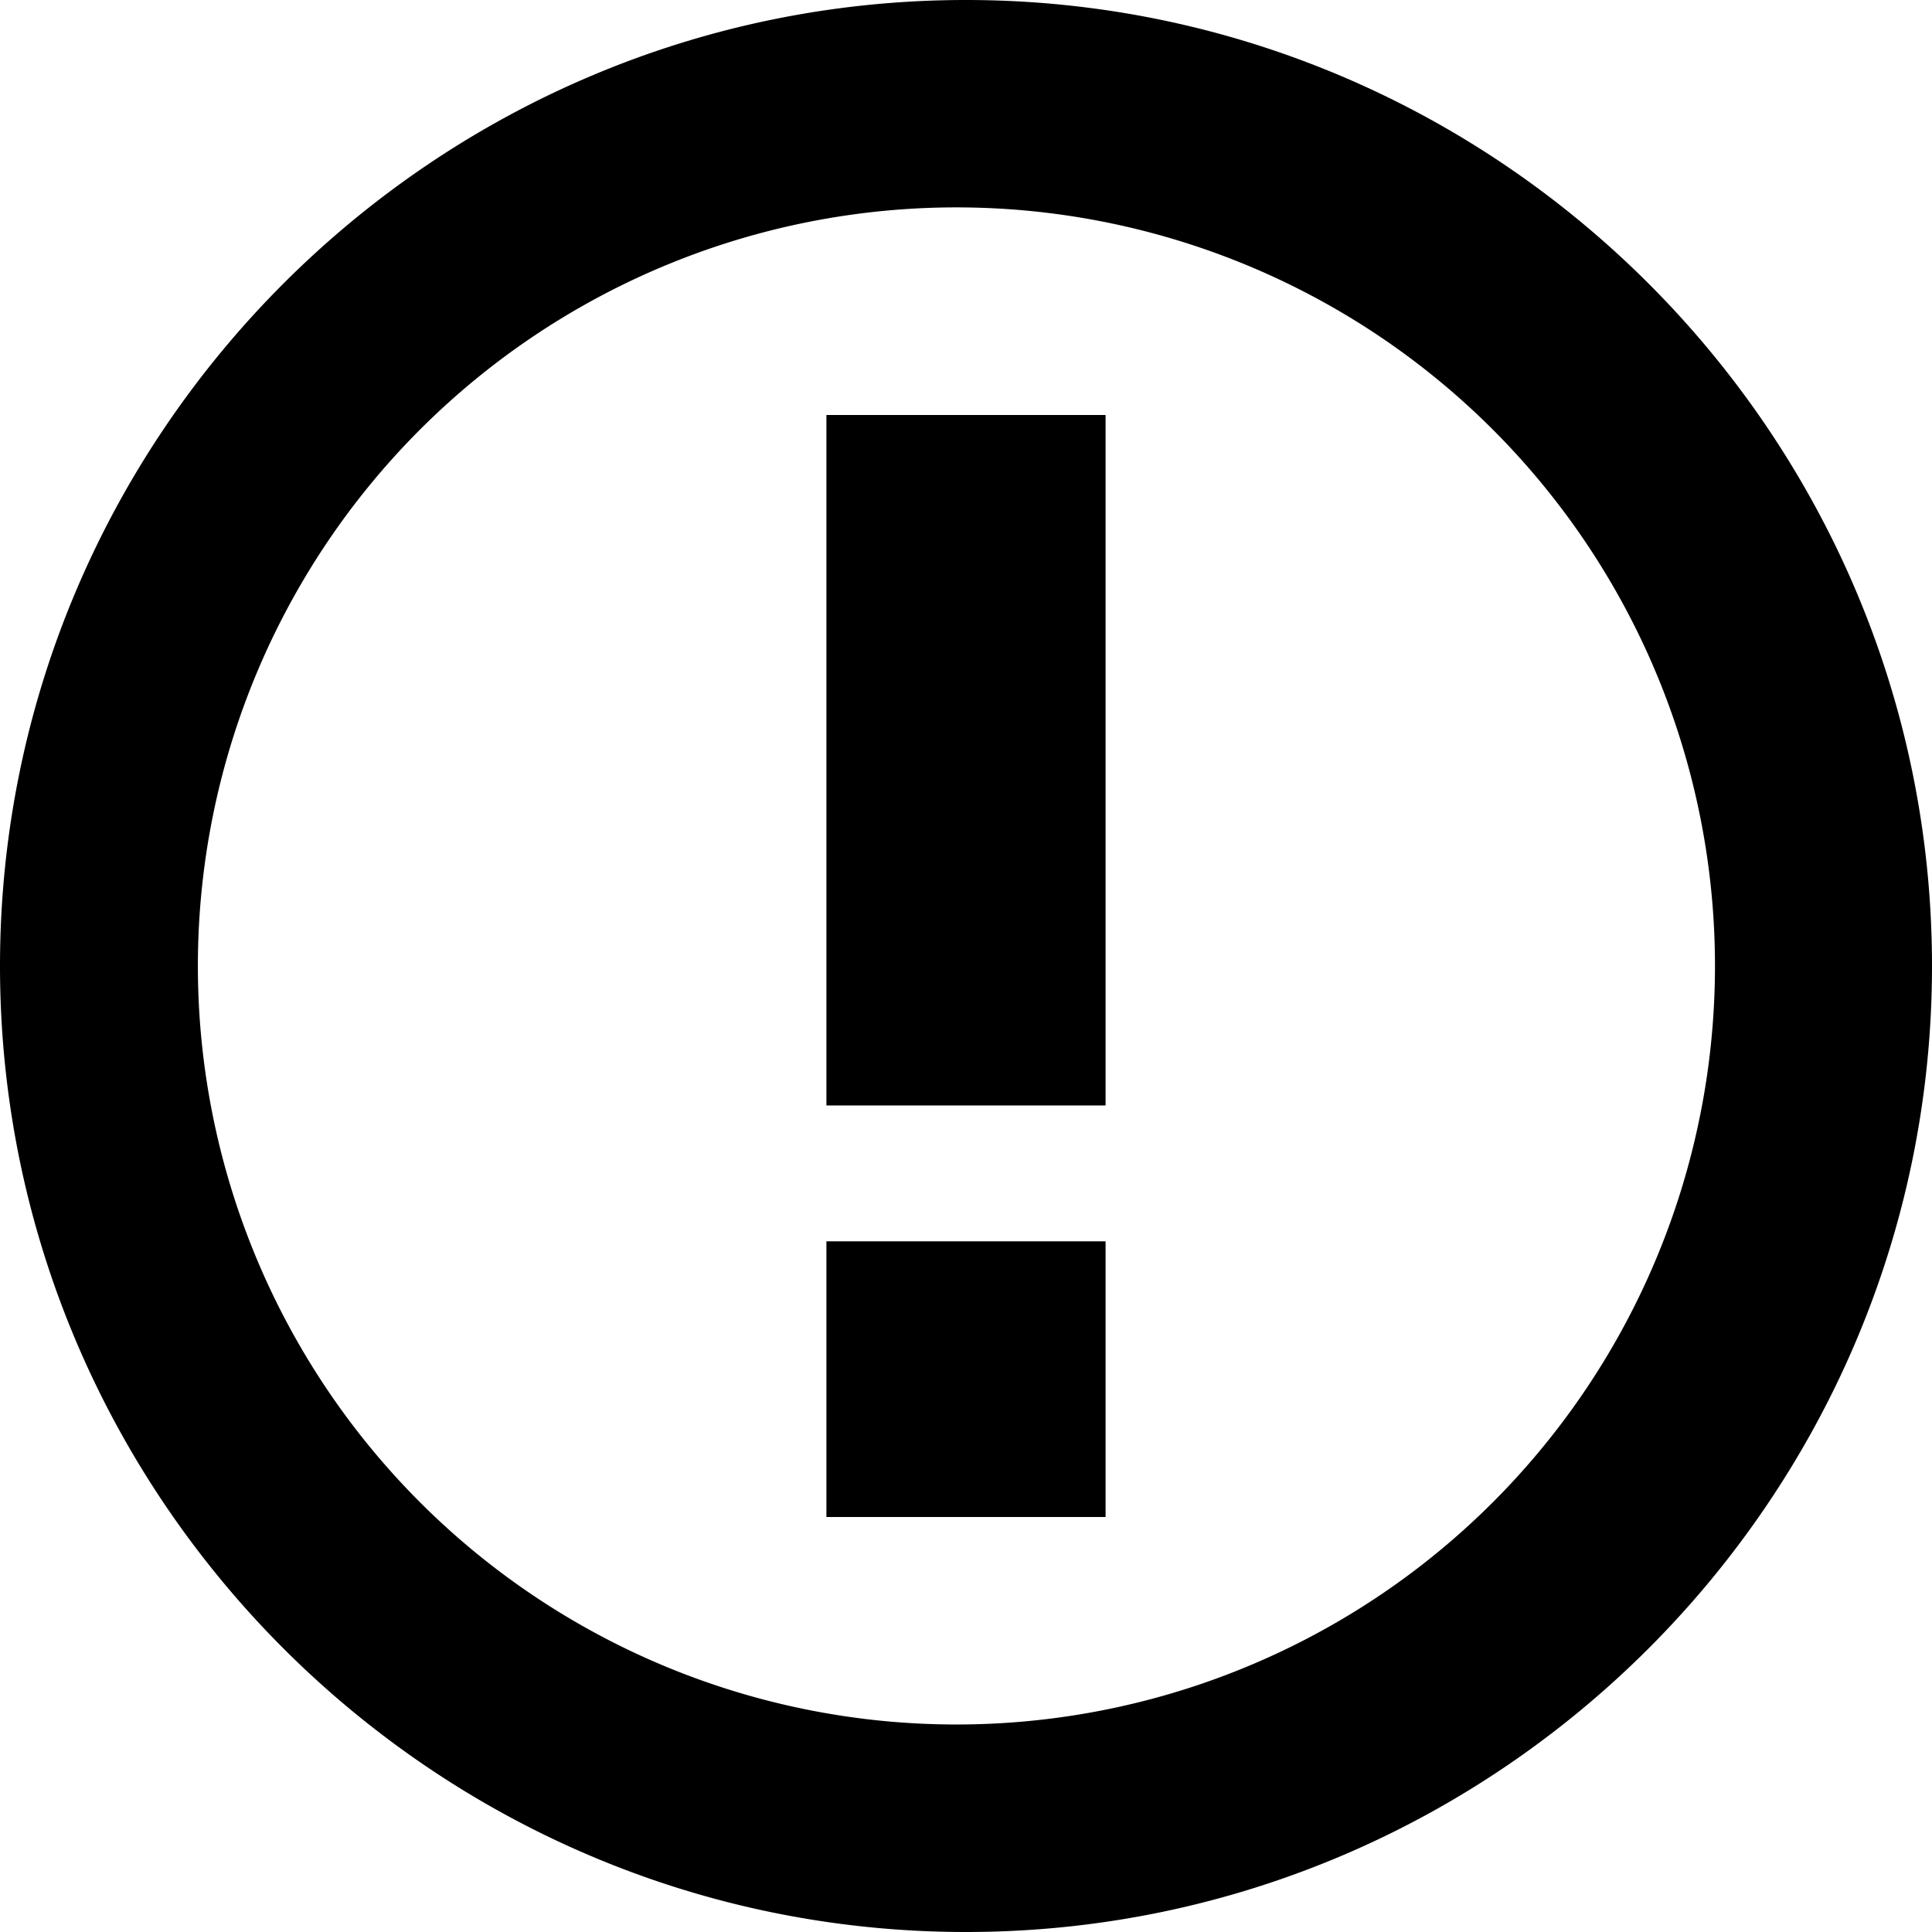<svg xmlns="http://www.w3.org/2000/svg" viewBox="0 0 16 16">
    <path d="M8 0C3.594 0 0 3.594 0 8c0 4.406 3.594 8 8 8 4.406 0 8-3.594 8-8 0-4.406-3.594-8-8-8m0 14.281A6.282 6.282 0 1 1 8 1.718a6.282 6.282 0 0 1 0 12.563m-1.156-1.718h2.312V10.28H6.844v2.282m0-3.407h2.312V3.437H6.844v5.72"/>
</svg>
